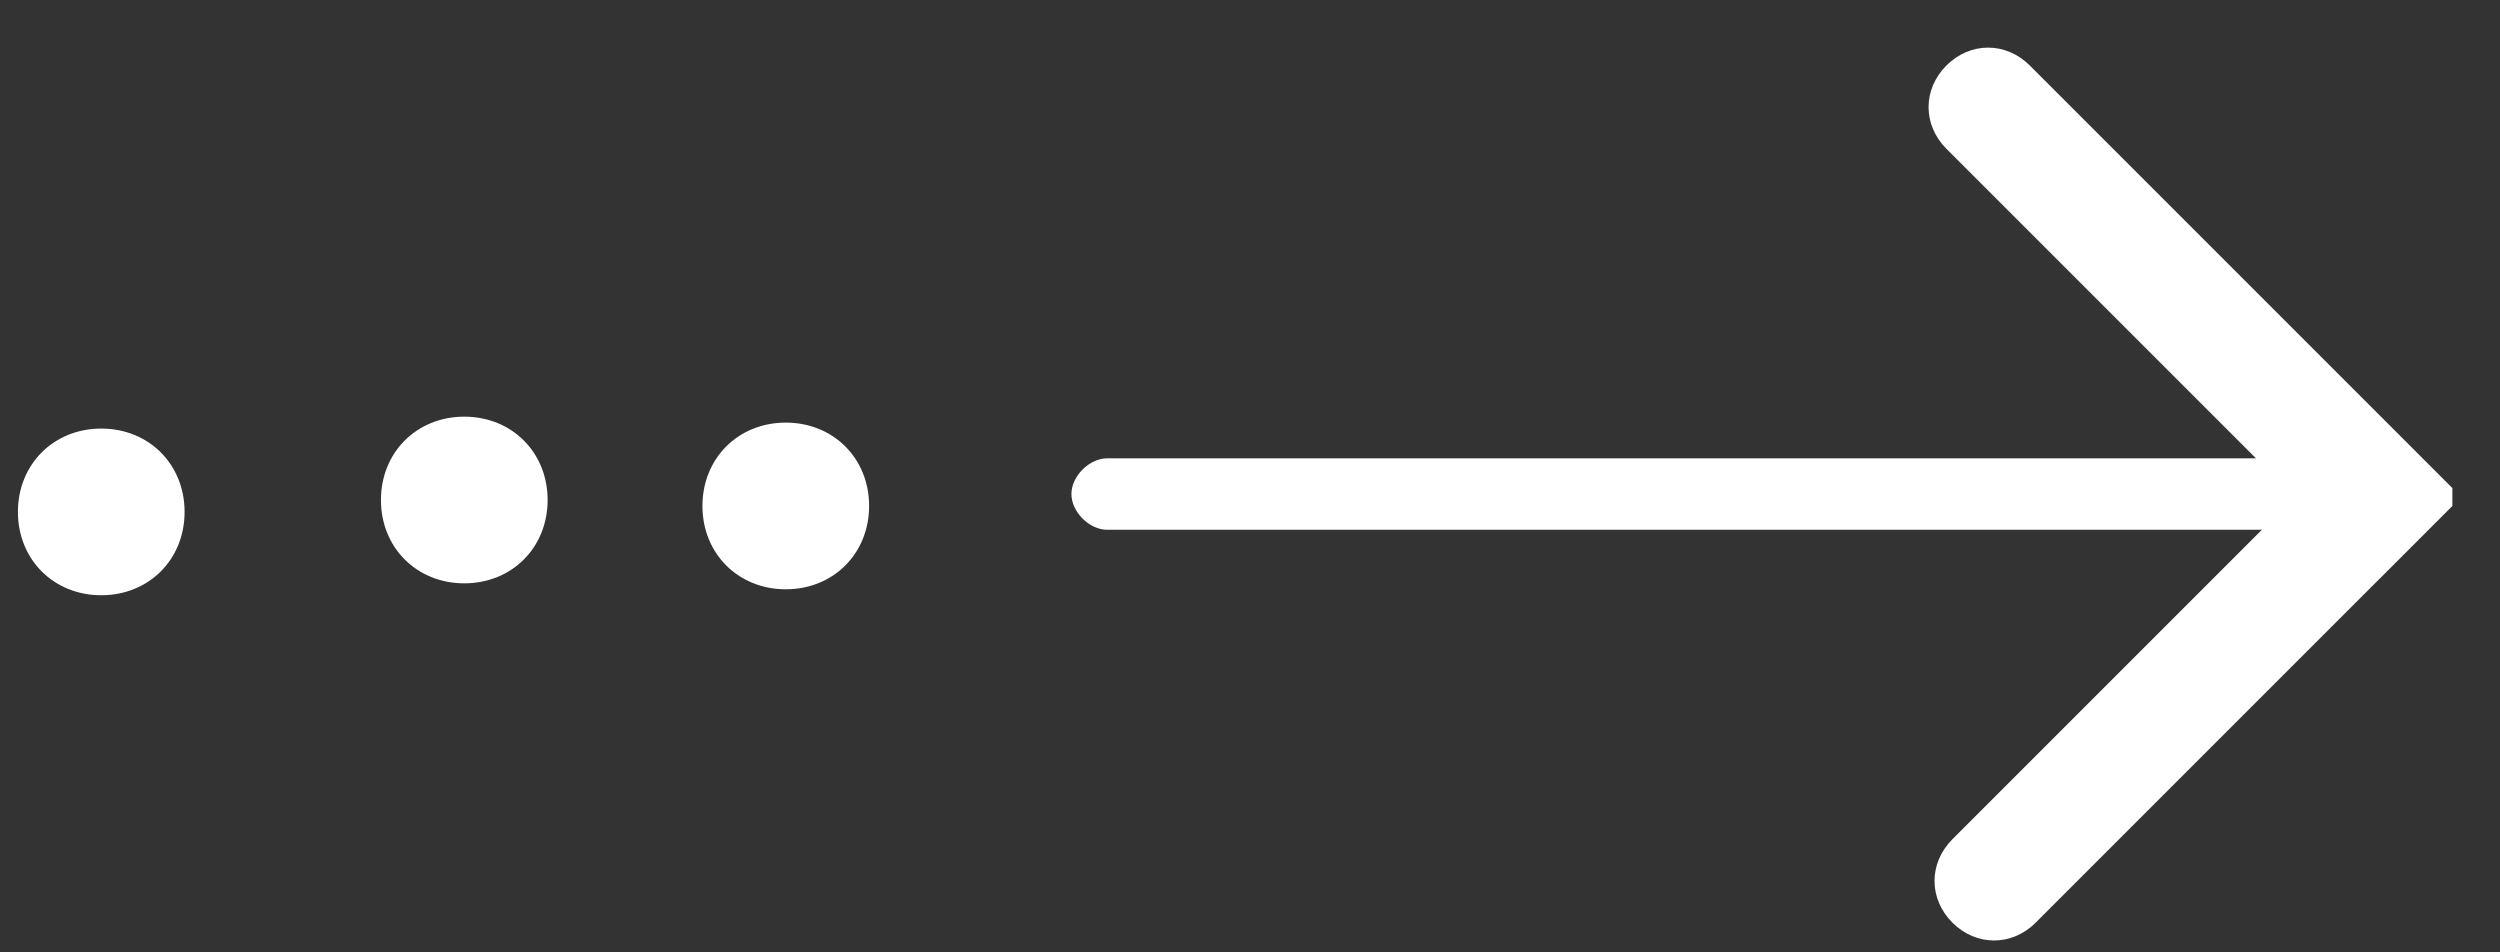 <svg width="42" height="16" viewBox="0 0 42 16" fill="none" xmlns="http://www.w3.org/2000/svg">
<rect x="0" y="0" width="42" height="16" fill="#333333" stroke="none"/>
<path d="M13.201 9.9C12.401 9.9 11.801 9.3 11.801 8.5C11.801 7.7 12.401 7.1 13.201 7.1C14.001 7.1 14.601 7.7 14.601 8.5C14.601 9.3 14.001 9.9 13.201 9.9Z" fill="white"/>
<path d="M7.8 9.8C7 9.8 6.4 9.2 6.4 8.4C6.4 7.6 7 7 7.8 7C8.6 7 9.2 7.6 9.2 8.4C9.2 9.2 8.6 9.8 7.8 9.8Z" fill="white"/>
<path d="M1.701 10C0.901 10 0.301 9.4 0.301 8.6C0.301 7.8 0.901 7.2 1.701 7.2C2.501 7.2 3.101 7.8 3.101 8.6C3.101 9.4 2.501 10 1.701 10Z" fill="white"/>
<path d="M41 8L34.1 1.1C33.7 0.7 33.1 0.7 32.7 1.1C32.3 1.5 32.3 2.1 32.7 2.5L37.9 7.7H18.7H18.6C18.3 7.7 18 8 18 8.3C18 8.6 18.3 8.9 18.6 8.9H18.7H38L32.8 14.1C32.4 14.5 32.4 15.1 32.8 15.5C33.2 15.9 33.8 15.9 34.2 15.5L41.1 8.6C41.2 8.5 41.2 8.5 41.2 8.5C41.2 8.4 41.2 8.4 41.2 8.4V8.3V8.2C41.1 8.1 41.1 8.1 41 8Z" fill="white"/>
</svg>
